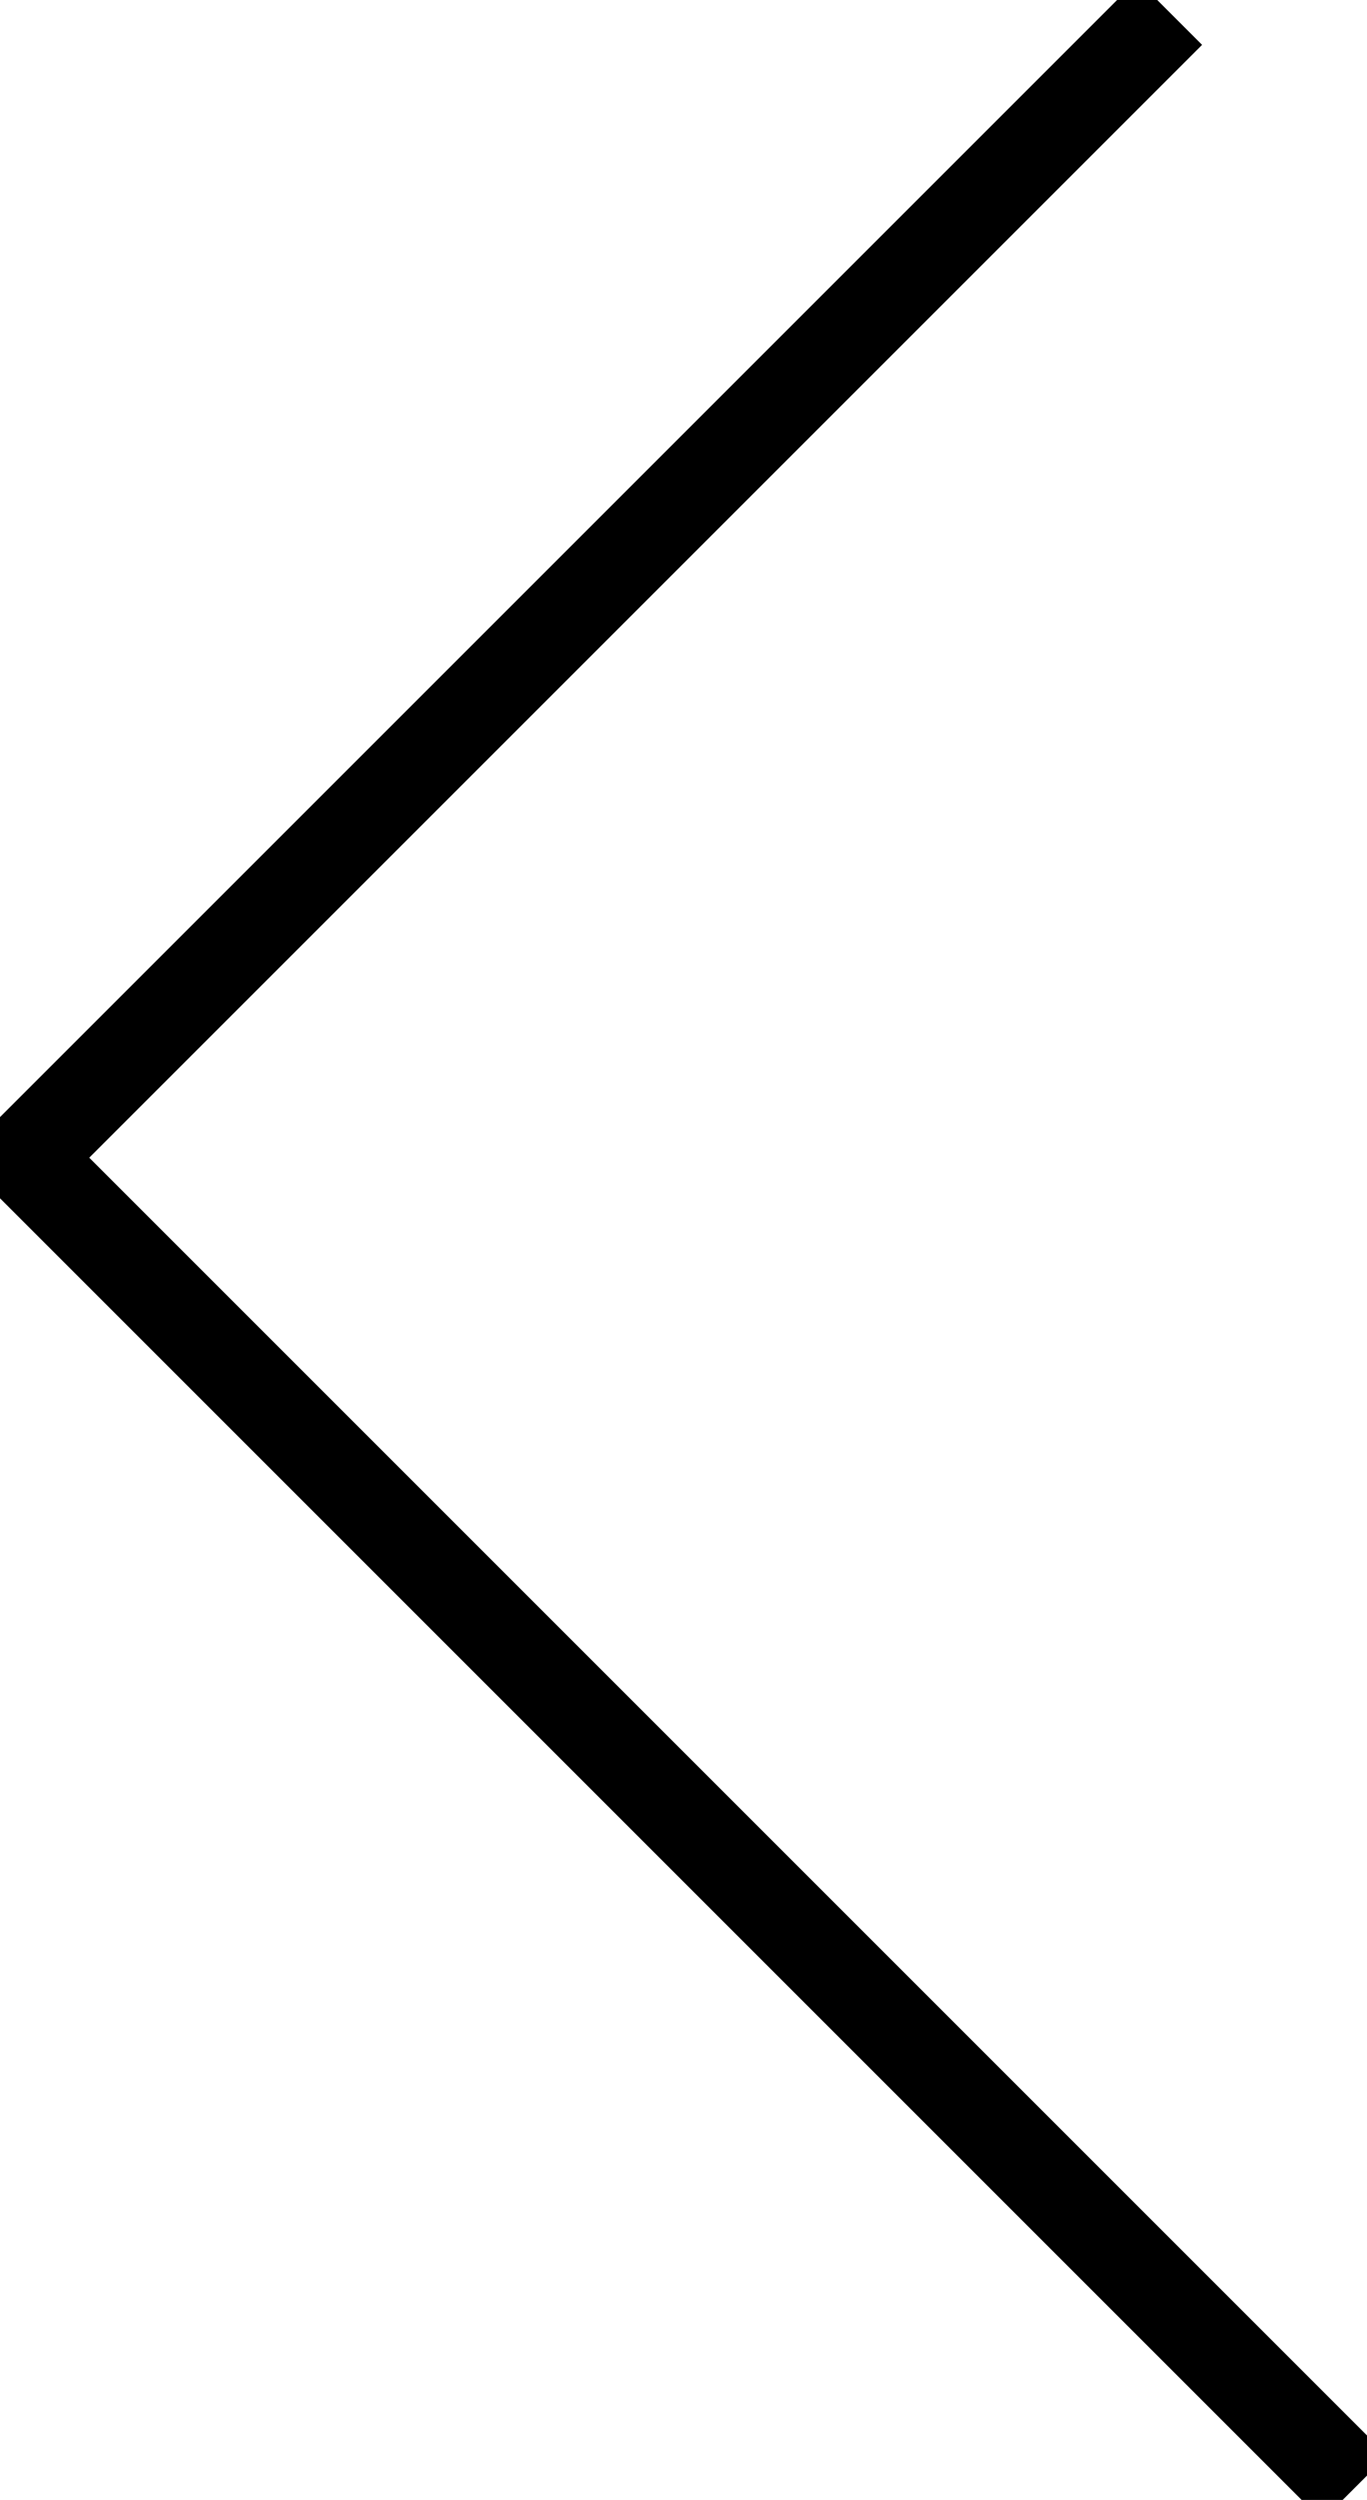 <svg xmlns="http://www.w3.org/2000/svg" viewBox="0 0 29.78 54.46"><defs><style>.b4b9bc9e-cd9c-4c99-947d-0e90fc046791{fill:none;stroke:#000;stroke-miterlimit:10;stroke-width:2px;}</style></defs><g id="af3cafb8-08fd-4e08-b971-a07bc330333d" data-name="Product page"><polyline class="b4b9bc9e-cd9c-4c99-947d-0e90fc046791" points="25.48 0.27 0.53 25.22 29.51 54.2"/></g></svg>